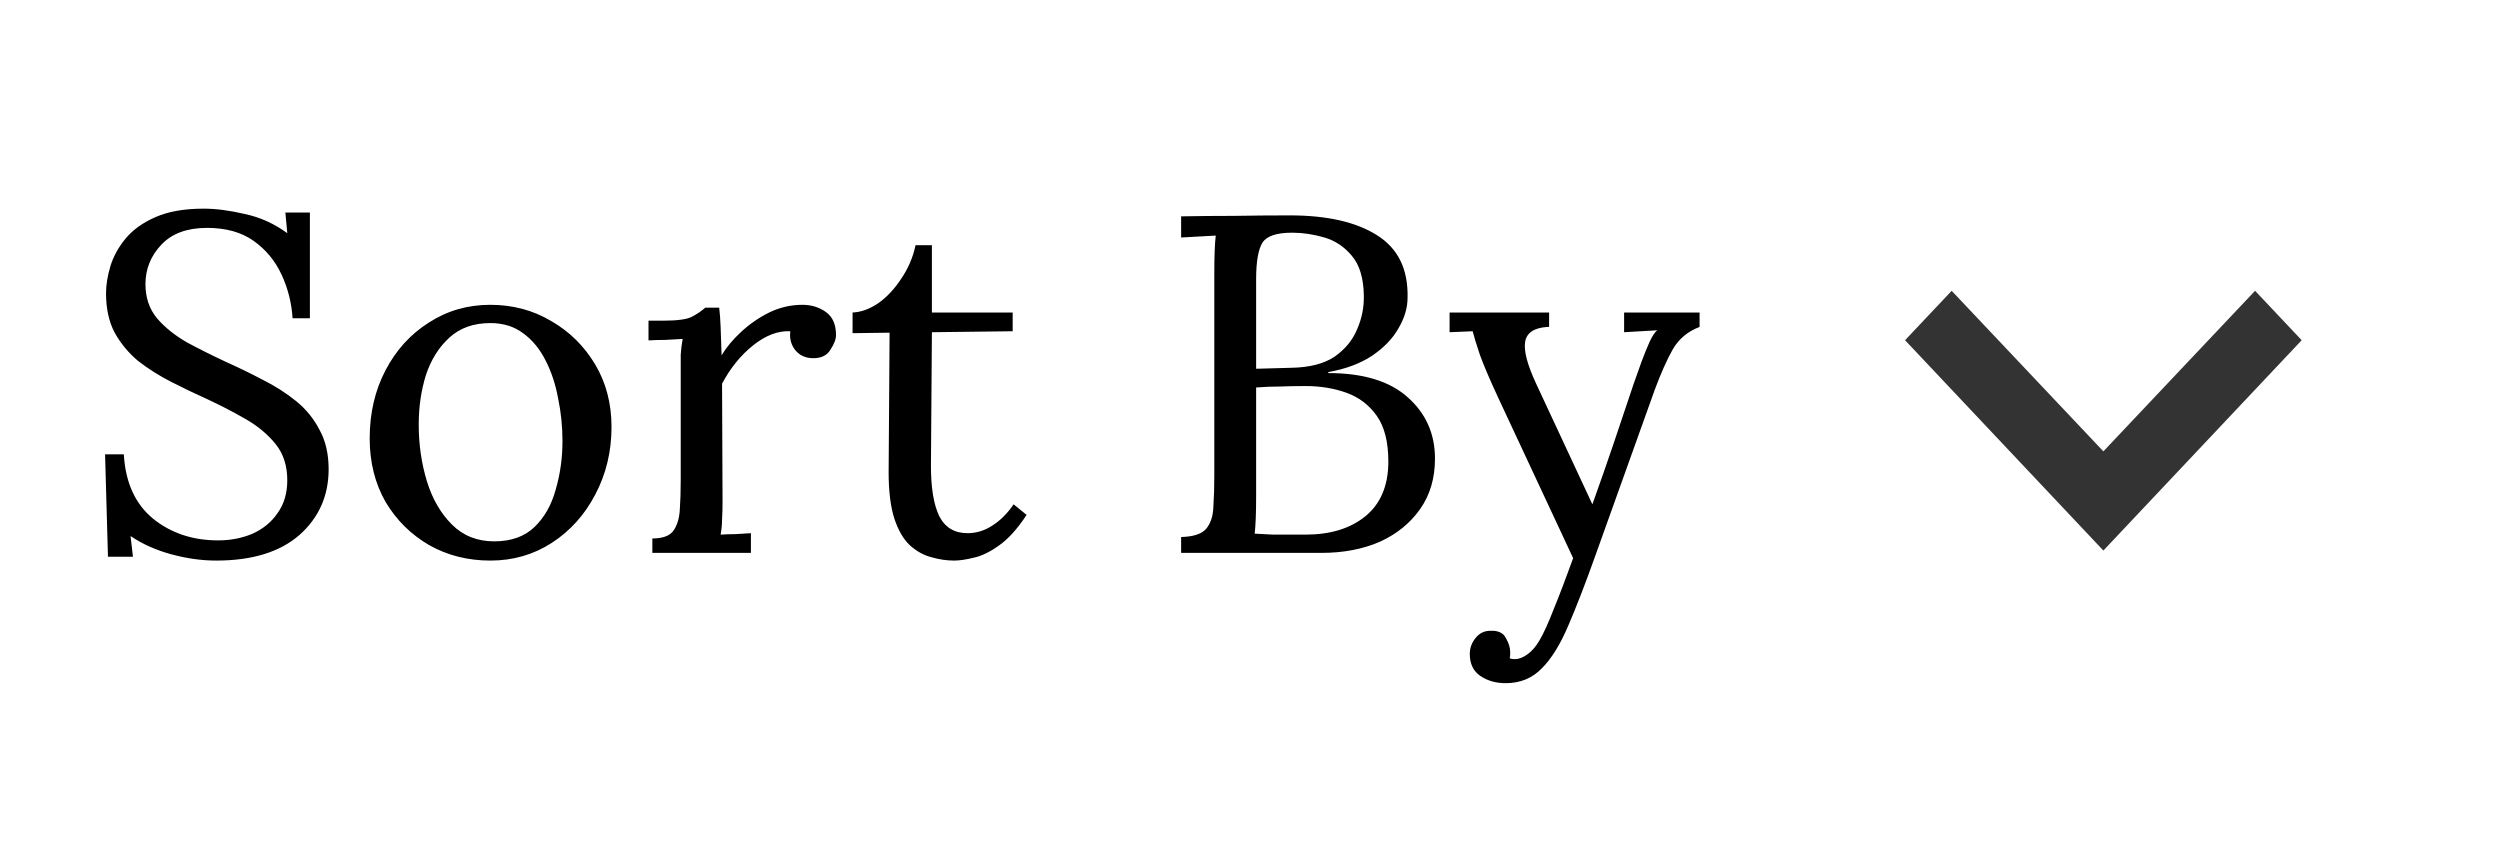 <svg width="104" height="35" viewBox="0 0 104 35" fill="none" xmlns="http://www.w3.org/2000/svg">
<path d="M81.189 12.097L87.5 18.776L93.811 12.097L95.75 14.153L87.5 22.903L79.25 14.153L81.189 12.097Z" fill="#333333"/>
<path d="M12.171 13.24C12.131 12.6 11.978 11.993 11.711 11.42C11.444 10.847 11.058 10.38 10.551 10.02C10.044 9.66 9.398 9.48 8.611 9.48C7.784 9.48 7.151 9.713 6.711 10.18C6.271 10.647 6.051 11.193 6.051 11.82C6.051 12.38 6.211 12.853 6.531 13.24C6.851 13.613 7.264 13.947 7.771 14.24C8.291 14.52 8.838 14.793 9.411 15.06C9.918 15.287 10.424 15.533 10.931 15.8C11.438 16.053 11.898 16.347 12.311 16.68C12.724 17.013 13.051 17.413 13.291 17.88C13.544 18.333 13.671 18.88 13.671 19.52C13.671 20.627 13.264 21.54 12.451 22.26C11.638 22.967 10.484 23.32 8.991 23.32C8.391 23.32 7.771 23.233 7.131 23.06C6.491 22.887 5.924 22.633 5.431 22.3L5.531 23.16H4.491L4.371 18.9H5.151C5.218 20.073 5.624 20.967 6.371 21.58C7.118 22.18 8.018 22.48 9.071 22.48C9.591 22.48 10.071 22.387 10.511 22.2C10.951 22 11.298 21.713 11.551 21.34C11.818 20.967 11.951 20.513 11.951 19.98C11.951 19.38 11.791 18.88 11.471 18.48C11.151 18.08 10.738 17.733 10.231 17.44C9.724 17.147 9.184 16.867 8.611 16.6C8.104 16.373 7.604 16.133 7.111 15.88C6.618 15.627 6.164 15.34 5.751 15.02C5.351 14.687 5.024 14.293 4.771 13.84C4.531 13.387 4.411 12.84 4.411 12.2C4.411 11.853 4.471 11.48 4.591 11.08C4.711 10.68 4.918 10.3 5.211 9.94C5.518 9.567 5.931 9.267 6.451 9.04C6.984 8.8 7.658 8.68 8.471 8.68C8.978 8.68 9.544 8.753 10.171 8.9C10.811 9.033 11.404 9.3 11.951 9.7L11.871 8.84H12.891V13.24H12.171ZM20.399 23.32C19.465 23.32 18.619 23.107 17.859 22.68C17.099 22.24 16.492 21.64 16.039 20.88C15.599 20.107 15.379 19.227 15.379 18.24C15.379 17.187 15.599 16.24 16.039 15.4C16.479 14.56 17.079 13.9 17.839 13.42C18.599 12.927 19.452 12.68 20.399 12.68C21.332 12.68 22.179 12.907 22.939 13.36C23.699 13.8 24.305 14.4 24.759 15.16C25.212 15.92 25.439 16.787 25.439 17.76C25.439 18.787 25.212 19.727 24.759 20.58C24.319 21.42 23.719 22.087 22.959 22.58C22.199 23.073 21.345 23.32 20.399 23.32ZM20.559 22.52C21.265 22.52 21.825 22.32 22.239 21.92C22.652 21.52 22.945 21 23.119 20.36C23.305 19.72 23.399 19.047 23.399 18.34C23.399 17.74 23.339 17.153 23.219 16.58C23.112 15.993 22.939 15.467 22.699 15C22.459 14.52 22.145 14.14 21.759 13.86C21.385 13.58 20.932 13.44 20.399 13.44C19.705 13.44 19.139 13.64 18.699 14.04C18.259 14.44 17.932 14.96 17.719 15.6C17.519 16.24 17.419 16.927 17.419 17.66C17.419 18.487 17.532 19.273 17.759 20.02C17.985 20.753 18.332 21.353 18.799 21.82C19.265 22.287 19.852 22.52 20.559 22.52ZM27.138 22.4C27.551 22.4 27.838 22.3 27.998 22.1C28.158 21.887 28.251 21.6 28.278 21.24C28.305 20.867 28.318 20.44 28.318 19.96V15.4C28.318 15.187 28.318 14.973 28.318 14.76C28.331 14.547 28.358 14.327 28.398 14.1C28.158 14.113 27.918 14.127 27.678 14.14C27.451 14.14 27.218 14.147 26.978 14.16V13.34H27.598C28.171 13.34 28.564 13.287 28.778 13.18C29.005 13.06 29.191 12.933 29.338 12.8H29.918C29.945 13.013 29.965 13.28 29.978 13.6C29.991 13.907 30.005 14.3 30.018 14.78C30.218 14.447 30.491 14.12 30.838 13.8C31.184 13.48 31.571 13.213 31.998 13C32.438 12.787 32.898 12.68 33.378 12.68C33.751 12.68 34.078 12.78 34.358 12.98C34.638 13.18 34.778 13.5 34.778 13.94C34.778 14.113 34.698 14.32 34.538 14.56C34.391 14.8 34.138 14.913 33.778 14.9C33.484 14.887 33.251 14.773 33.078 14.56C32.904 14.333 32.838 14.073 32.878 13.78C32.371 13.753 31.858 13.947 31.338 14.36C30.818 14.773 30.384 15.307 30.038 15.96L30.058 20.88C30.058 21.147 30.051 21.387 30.038 21.6C30.038 21.8 30.018 22.013 29.978 22.24C30.191 22.227 30.398 22.22 30.598 22.22C30.811 22.207 31.024 22.193 31.238 22.18V23H27.138V22.4ZM39.687 23.32C39.38 23.32 39.067 23.273 38.747 23.18C38.427 23.1 38.127 22.933 37.847 22.68C37.58 22.427 37.367 22.06 37.207 21.58C37.047 21.087 36.967 20.44 36.967 19.64L37.007 13.84L35.467 13.86V13C35.813 12.987 36.167 12.86 36.527 12.62C36.887 12.367 37.207 12.027 37.487 11.6C37.78 11.173 37.98 10.707 38.087 10.2H38.767V13H42.127V13.78L38.767 13.82L38.727 19.38C38.727 20.287 38.84 20.98 39.067 21.46C39.307 21.94 39.7 22.18 40.247 22.18C40.62 22.18 40.967 22.073 41.287 21.86C41.62 21.647 41.913 21.353 42.167 20.98L42.707 21.42C42.32 22.007 41.934 22.433 41.547 22.7C41.173 22.967 40.827 23.133 40.507 23.2C40.187 23.28 39.913 23.32 39.687 23.32ZM49.135 23V22.34C49.642 22.327 49.989 22.213 50.175 22C50.362 21.773 50.462 21.473 50.475 21.1C50.502 20.713 50.515 20.273 50.515 19.78V11.38C50.515 10.66 50.535 10.133 50.575 9.8C50.335 9.813 50.095 9.827 49.855 9.84C49.615 9.853 49.375 9.867 49.135 9.88V9C49.868 8.987 50.602 8.98 51.335 8.98C52.082 8.967 52.855 8.96 53.655 8.96C55.202 8.96 56.408 9.233 57.275 9.78C58.155 10.327 58.582 11.193 58.555 12.38C58.555 12.807 58.428 13.233 58.175 13.66C57.935 14.087 57.569 14.467 57.075 14.8C56.595 15.12 55.989 15.347 55.255 15.48V15.52C56.722 15.52 57.828 15.86 58.575 16.54C59.322 17.207 59.695 18.053 59.695 19.08C59.695 19.893 59.489 20.593 59.075 21.18C58.662 21.767 58.102 22.22 57.395 22.54C56.688 22.847 55.882 23 54.975 23H49.135ZM52.255 15.34L53.715 15.3C54.475 15.287 55.075 15.133 55.515 14.84C55.955 14.533 56.269 14.153 56.455 13.7C56.655 13.247 56.748 12.773 56.735 12.28C56.722 11.56 56.555 11.013 56.235 10.64C55.928 10.267 55.548 10.013 55.095 9.88C54.642 9.747 54.195 9.68 53.755 9.68C53.102 9.68 52.688 9.82 52.515 10.1C52.342 10.38 52.255 10.887 52.255 11.62V15.34ZM52.195 22.2C52.408 22.213 52.662 22.227 52.955 22.24C53.262 22.24 53.542 22.24 53.795 22.24C54.062 22.24 54.235 22.24 54.315 22.24C55.342 22.24 56.169 21.987 56.795 21.48C57.435 20.96 57.755 20.2 57.755 19.2C57.755 18.387 57.595 17.753 57.275 17.3C56.955 16.847 56.535 16.527 56.015 16.34C55.495 16.153 54.928 16.06 54.315 16.06C53.915 16.06 53.548 16.067 53.215 16.08C52.895 16.08 52.575 16.093 52.255 16.12V20.64C52.255 21.333 52.235 21.853 52.195 22.2ZM62.643 28.42C62.229 28.42 61.876 28.32 61.583 28.12C61.289 27.92 61.143 27.613 61.143 27.2C61.143 26.96 61.223 26.74 61.383 26.54C61.543 26.34 61.749 26.24 62.003 26.24C62.323 26.227 62.536 26.327 62.643 26.54C62.763 26.753 62.823 26.94 62.823 27.1C62.823 27.14 62.823 27.18 62.823 27.22C62.823 27.273 62.816 27.327 62.803 27.38C62.843 27.407 62.916 27.42 63.023 27.42C63.183 27.42 63.356 27.353 63.543 27.22C63.729 27.087 63.896 26.893 64.043 26.64C64.216 26.347 64.416 25.907 64.643 25.32C64.883 24.733 65.149 24.033 65.443 23.22L62.323 16.54C61.976 15.793 61.723 15.2 61.563 14.76C61.416 14.32 61.316 13.993 61.263 13.78L60.303 13.82V13H64.443V13.6H64.363C63.803 13.64 63.496 13.853 63.443 14.24C63.389 14.613 63.543 15.187 63.903 15.96L66.243 20.98C66.549 20.127 66.843 19.287 67.123 18.46C67.403 17.62 67.683 16.787 67.963 15.96C68.069 15.667 68.176 15.367 68.283 15.06C68.403 14.74 68.516 14.46 68.623 14.22C68.743 13.967 68.849 13.807 68.943 13.74L67.563 13.82V13H70.703V13.6C70.209 13.787 69.836 14.1 69.583 14.54C69.343 14.967 69.096 15.52 68.843 16.2L66.343 23.18C65.943 24.3 65.576 25.247 65.243 26.02C64.909 26.807 64.543 27.4 64.143 27.8C63.743 28.213 63.243 28.42 62.643 28.42Z" fill="black"/>
</svg>
